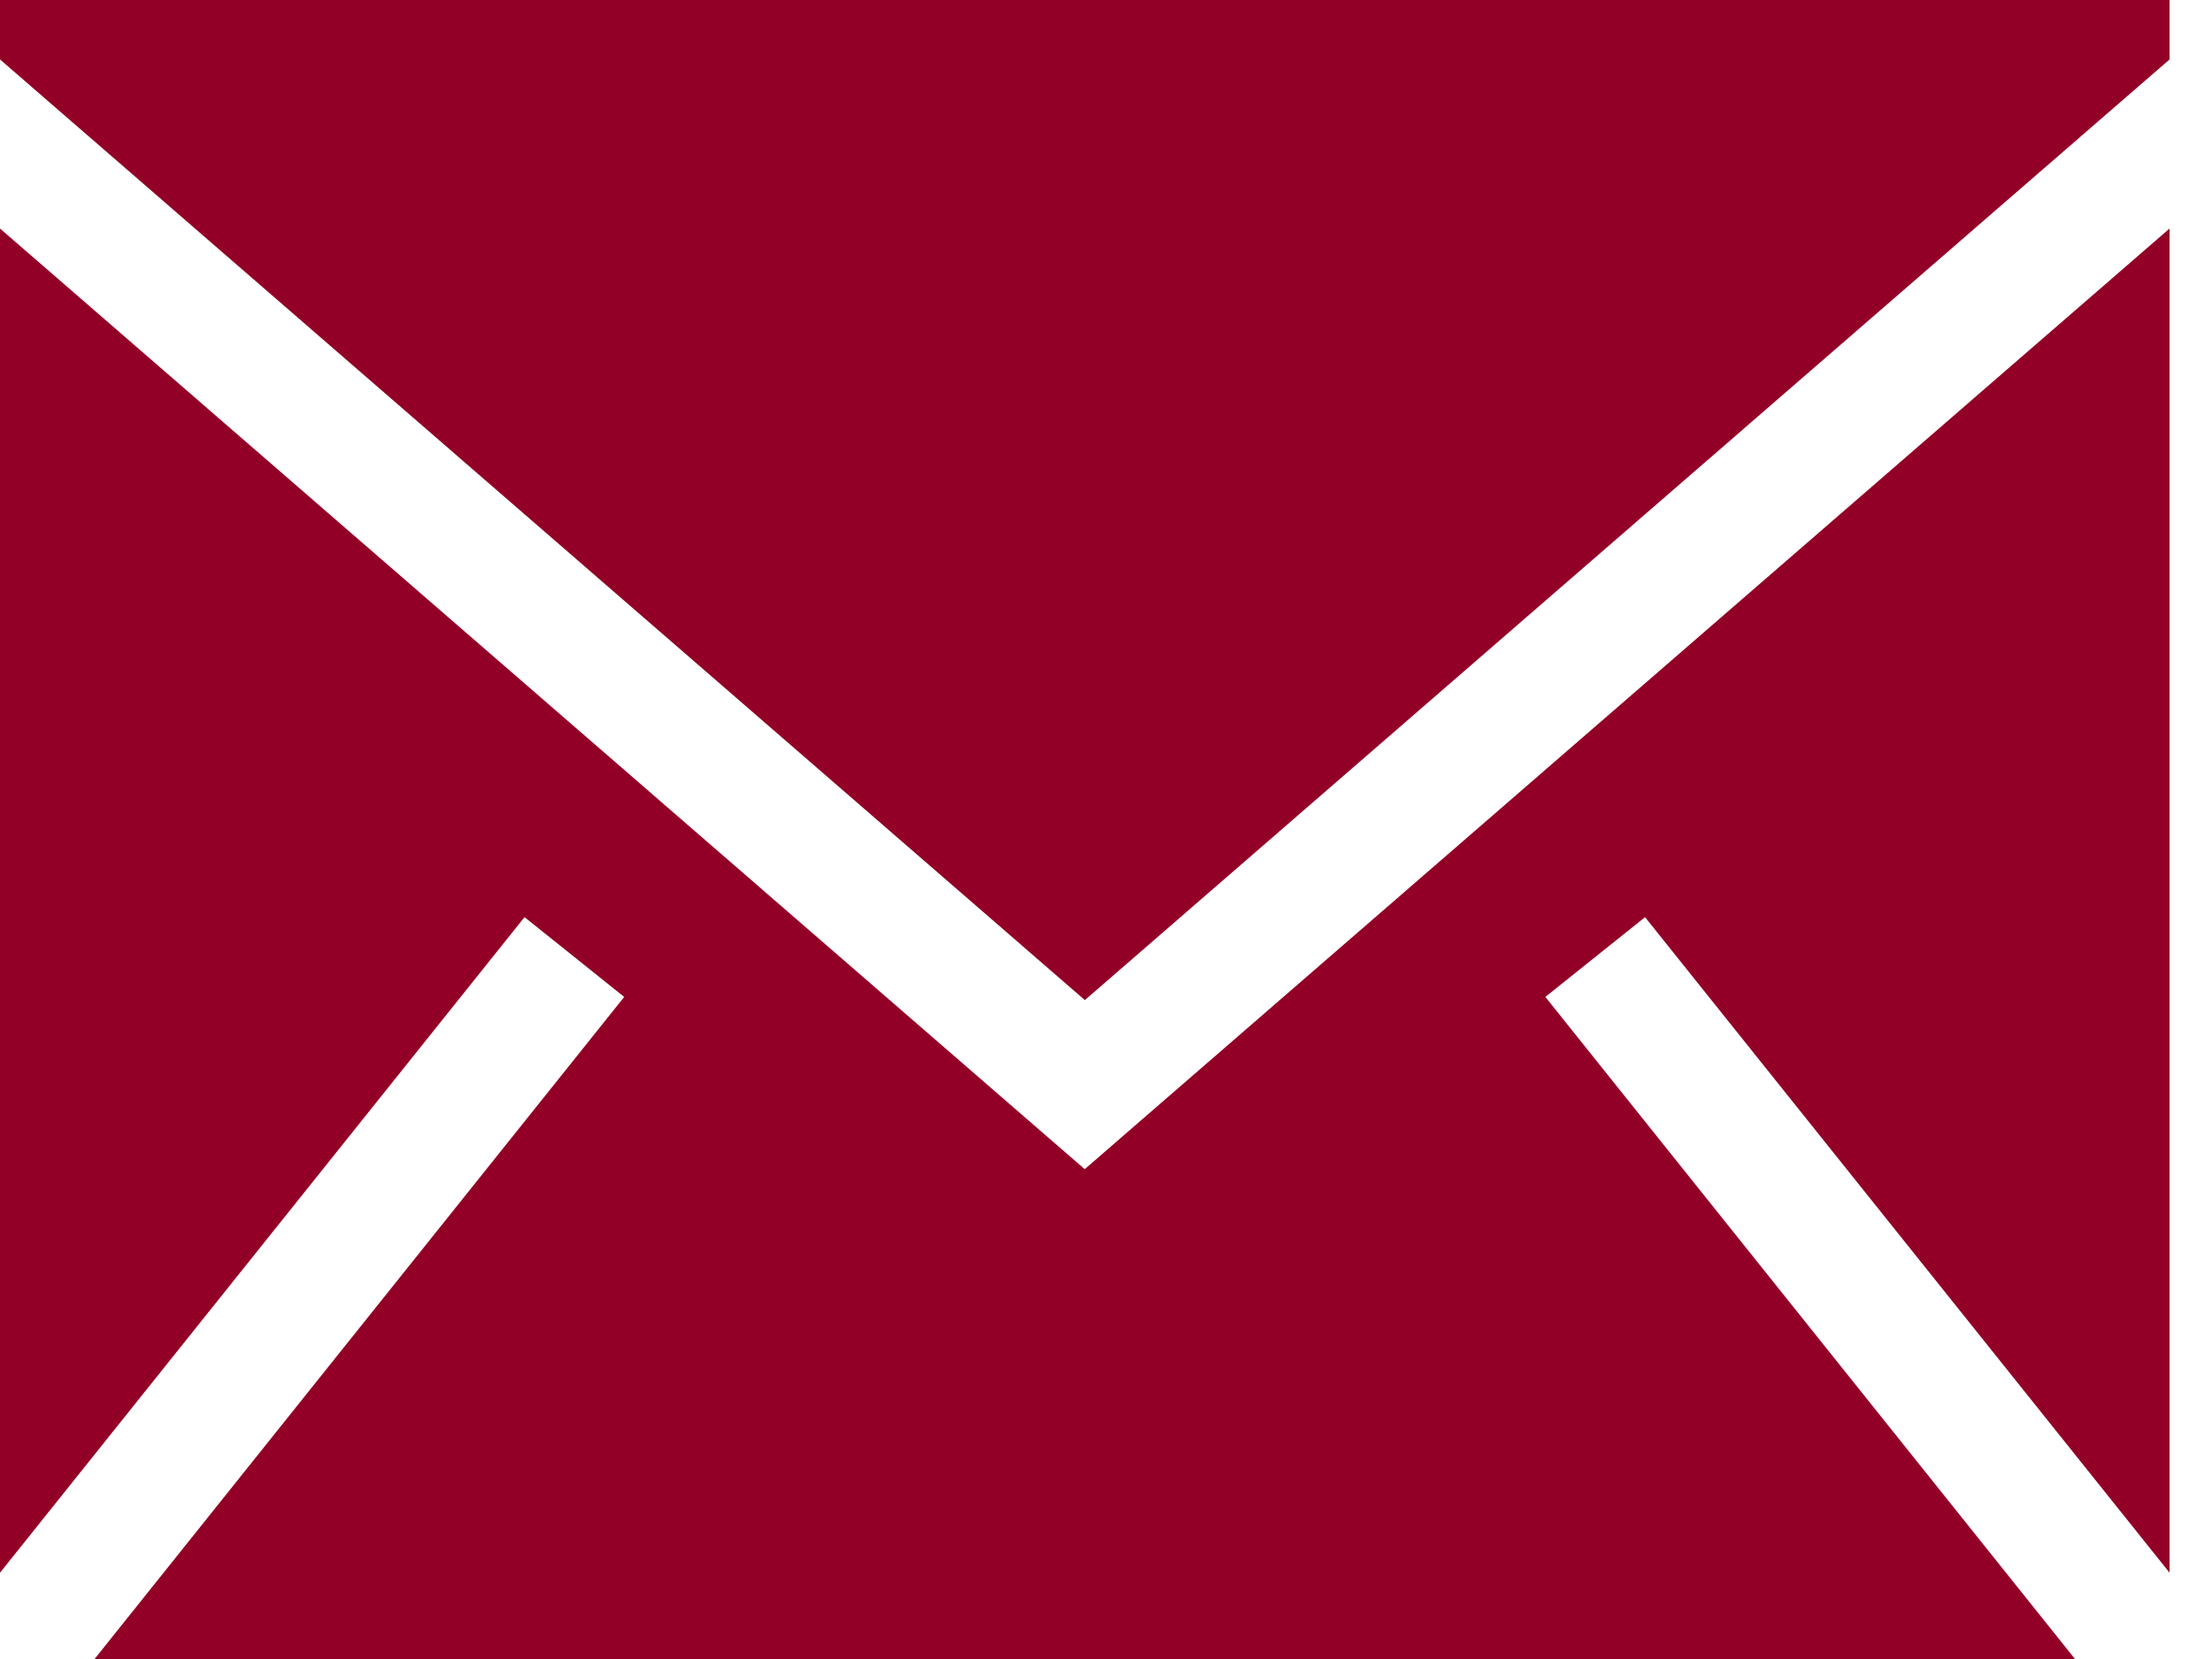 <svg width="16" height="12" viewBox="0 0 16 12" fill="none" xmlns="http://www.w3.org/2000/svg">
<path fill-rule="evenodd" clip-rule="evenodd" d="M15.693 1.653V11.376L11.899 6.634L11.178 7.211L15.009 12H0.684L4.515 7.211L3.794 6.634L0 11.376V1.653L7.846 8.457L15.693 1.653ZM15.693 0V0.43L7.847 7.234L0 0.43V0H15.693Z" fill="#930027"/>
</svg>
